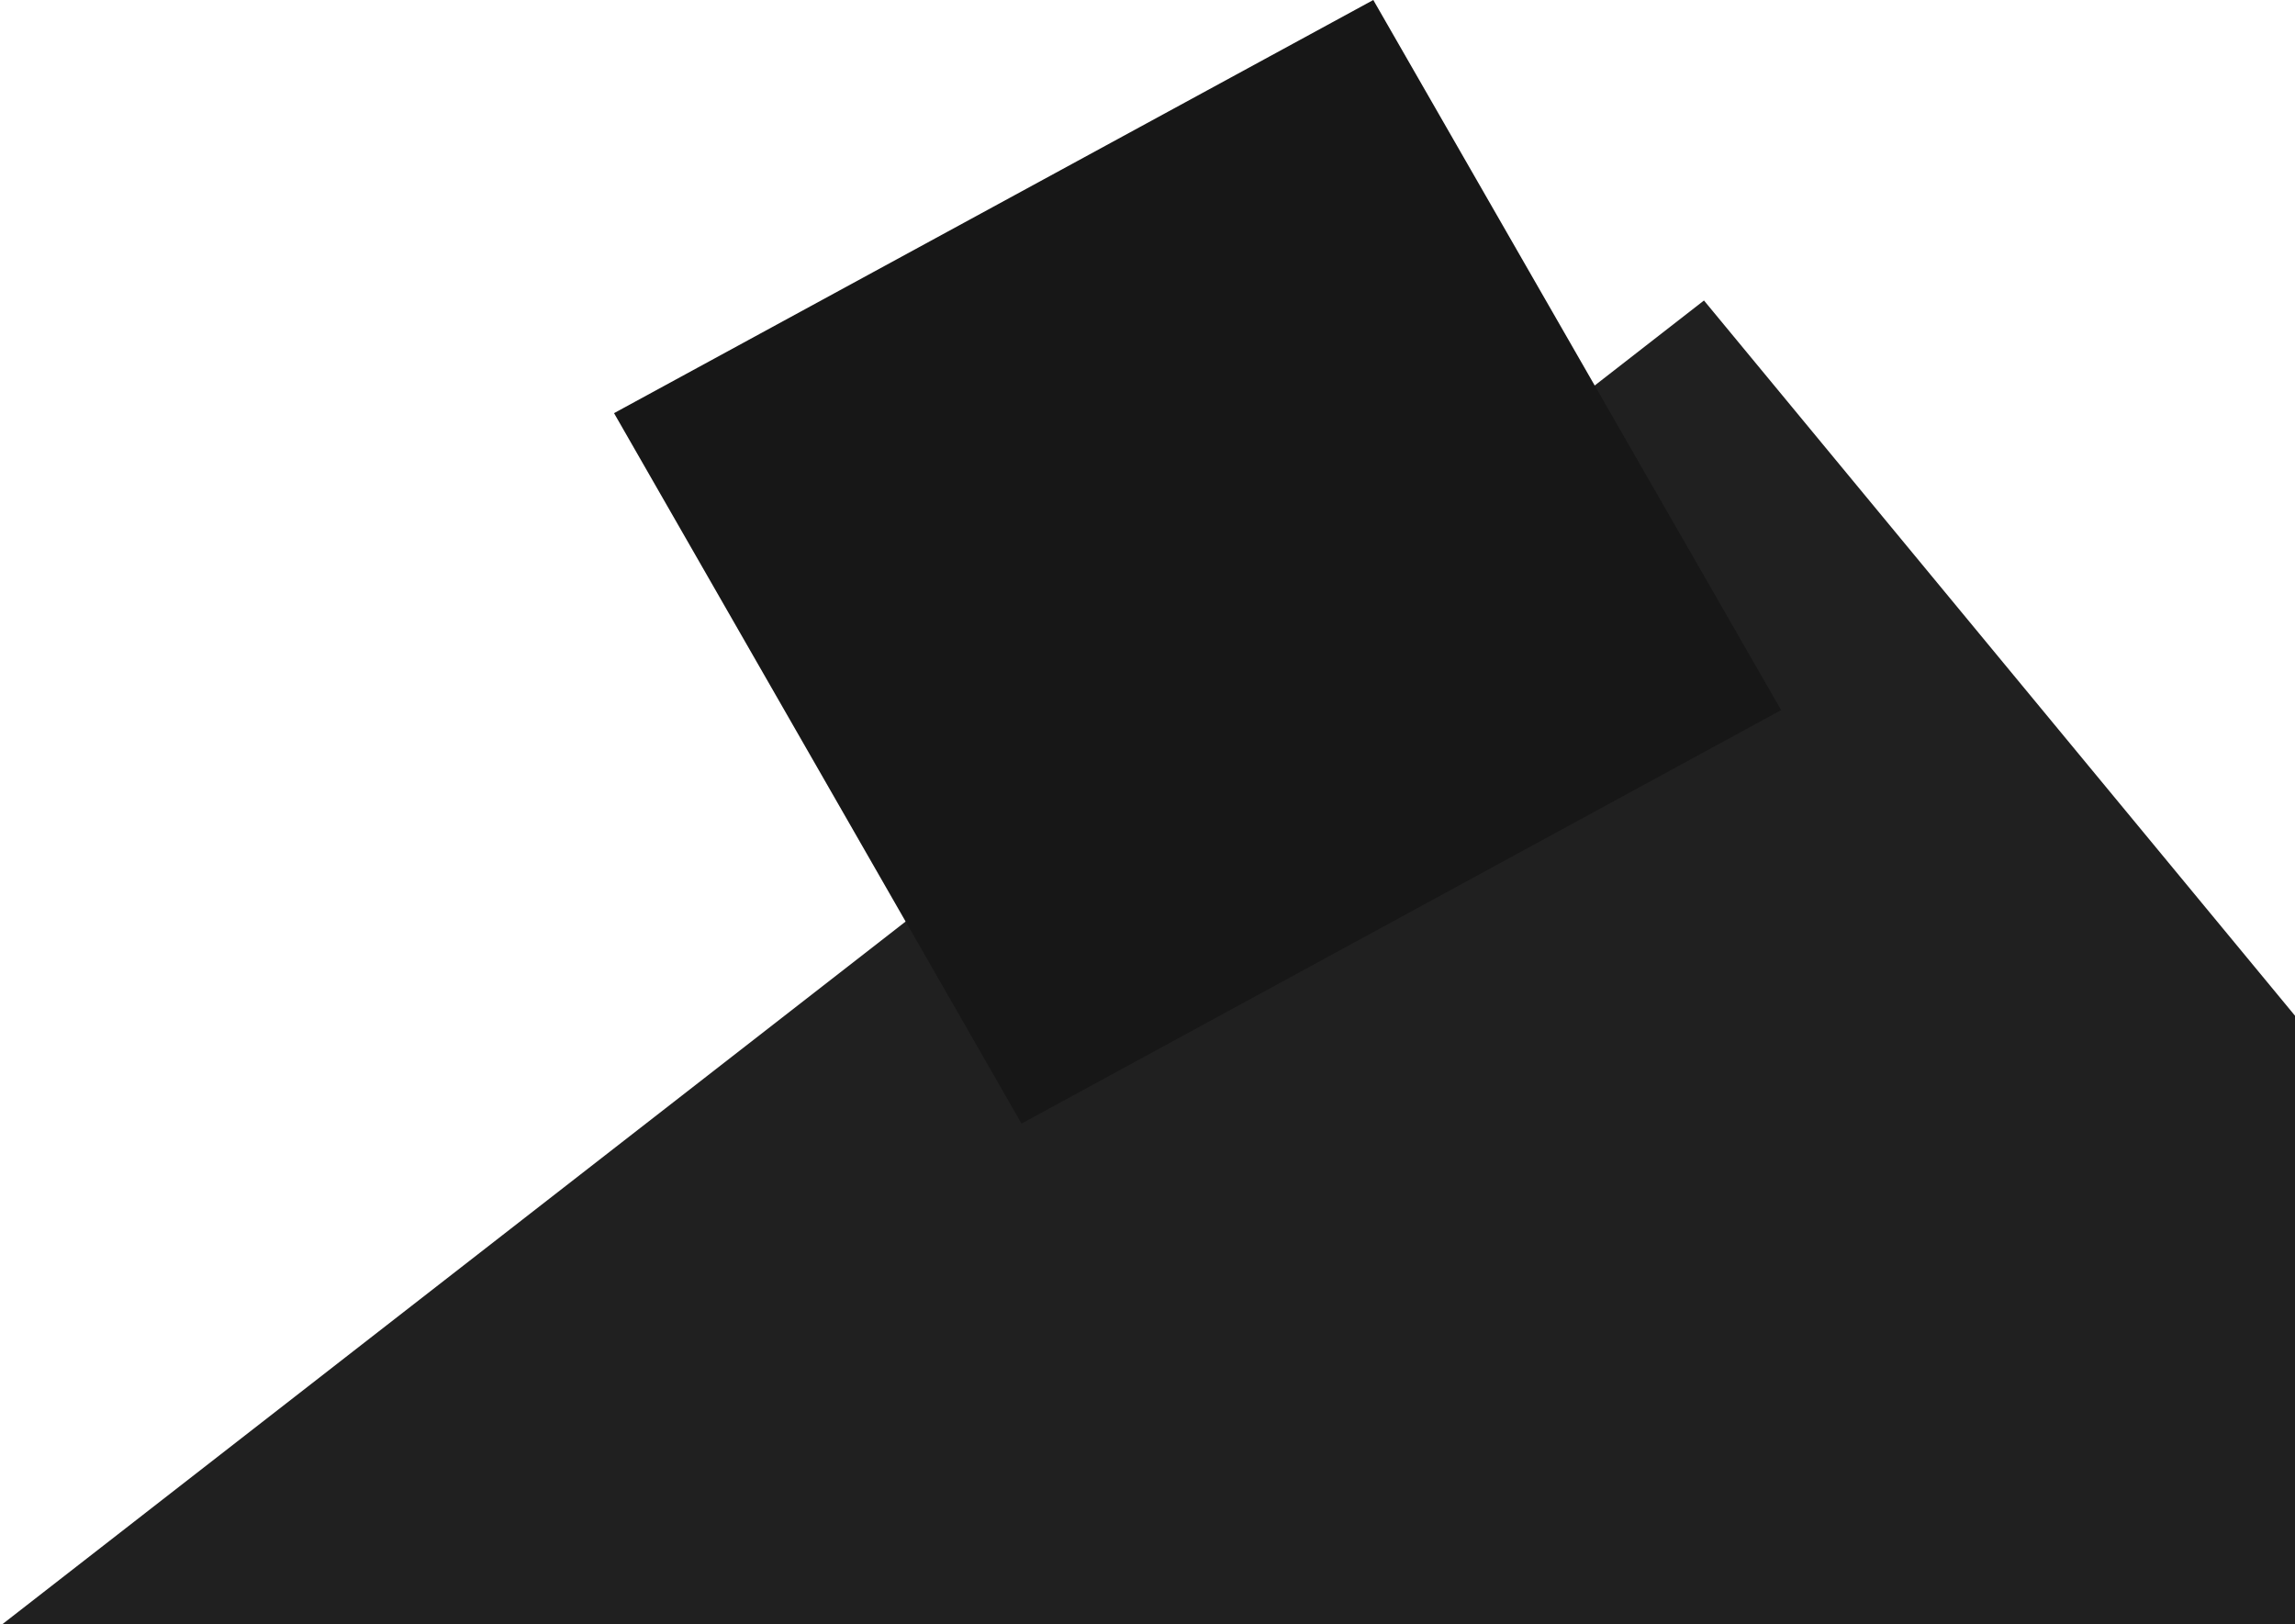<svg width="527" height="373" viewBox="0 0 527 373" fill="none" xmlns="http://www.w3.org/2000/svg">
<path d="M391.282 69L705 448.627L313.718 753L0 373.373L391.282 69Z" fill="#202020"/>
<path d="M315.349 0L409 163.056L234.572 258L141 94.868L315.349 0Z" fill="#171717"/>
</svg>
